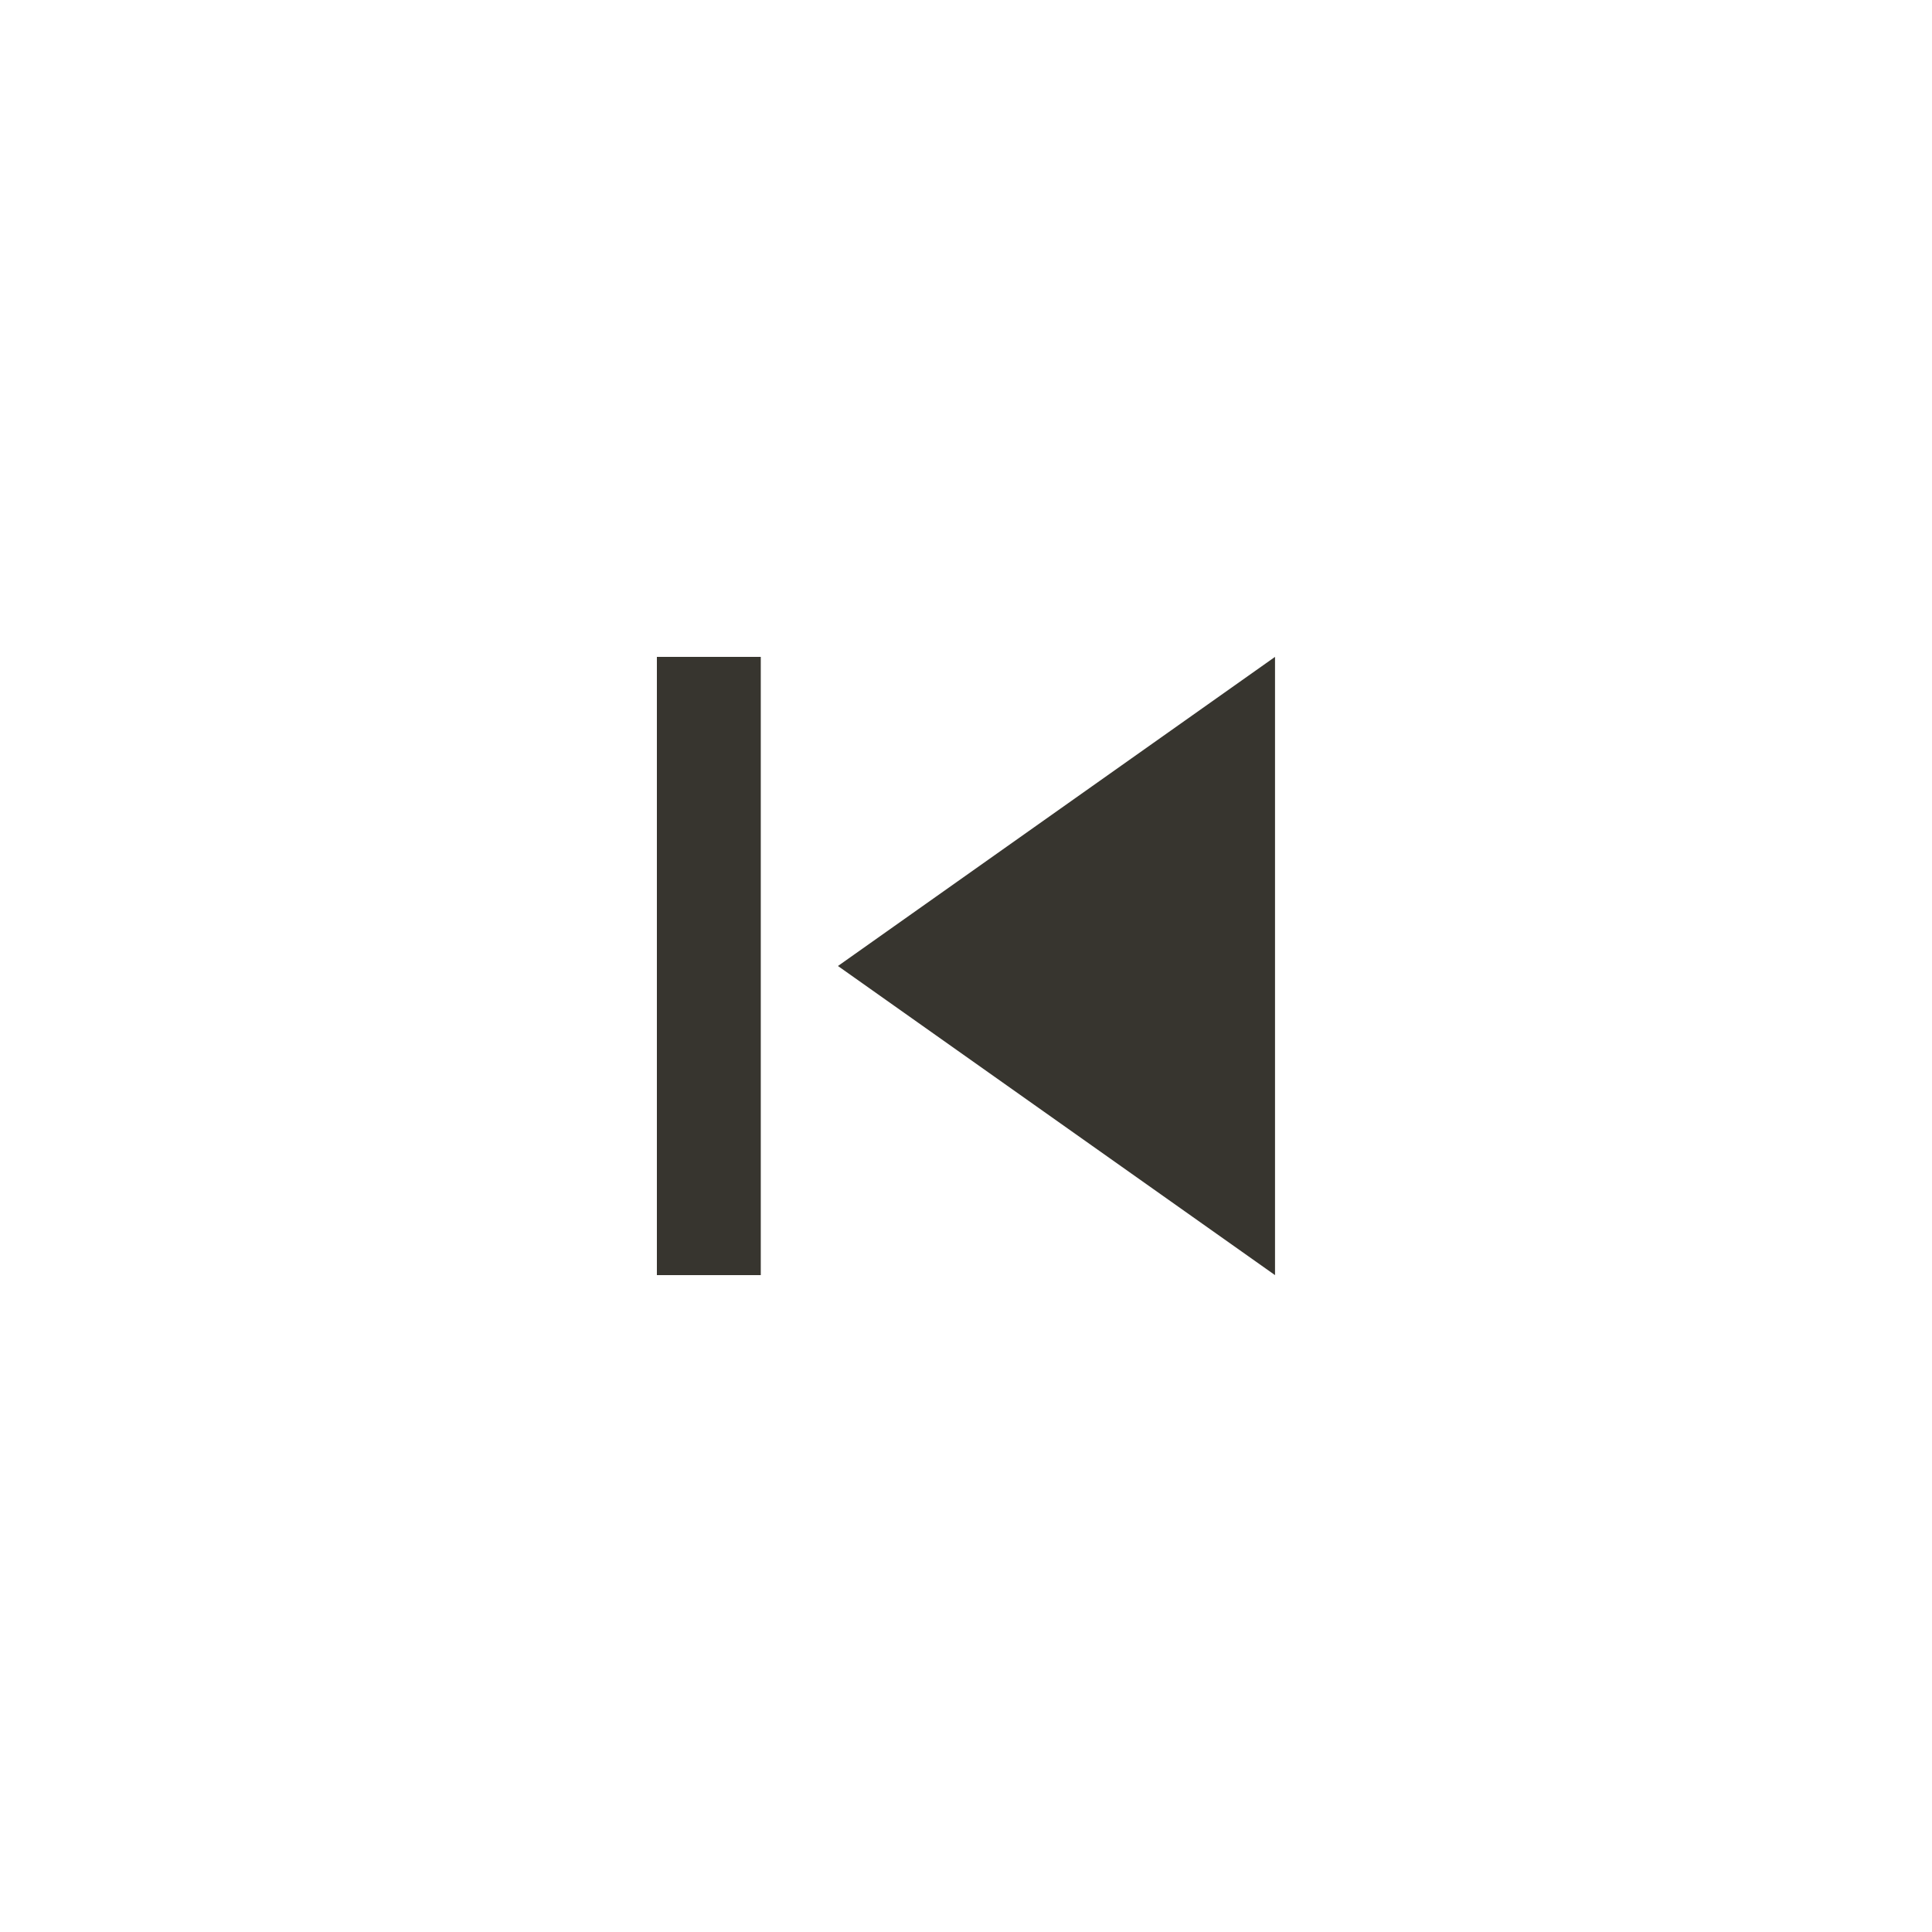 <!-- Generated by IcoMoon.io -->
<svg version="1.1" xmlns="http://www.w3.org/2000/svg" width="40" height="40" viewBox="0 0 40 40">
<title>mt-skip_previous</title>
<path fill="#37352f" d="M17.349 20l9.049-6.4v12.8zM13.6 13.6h2.151v12.8h-2.151v-12.8z"></path>
</svg>
